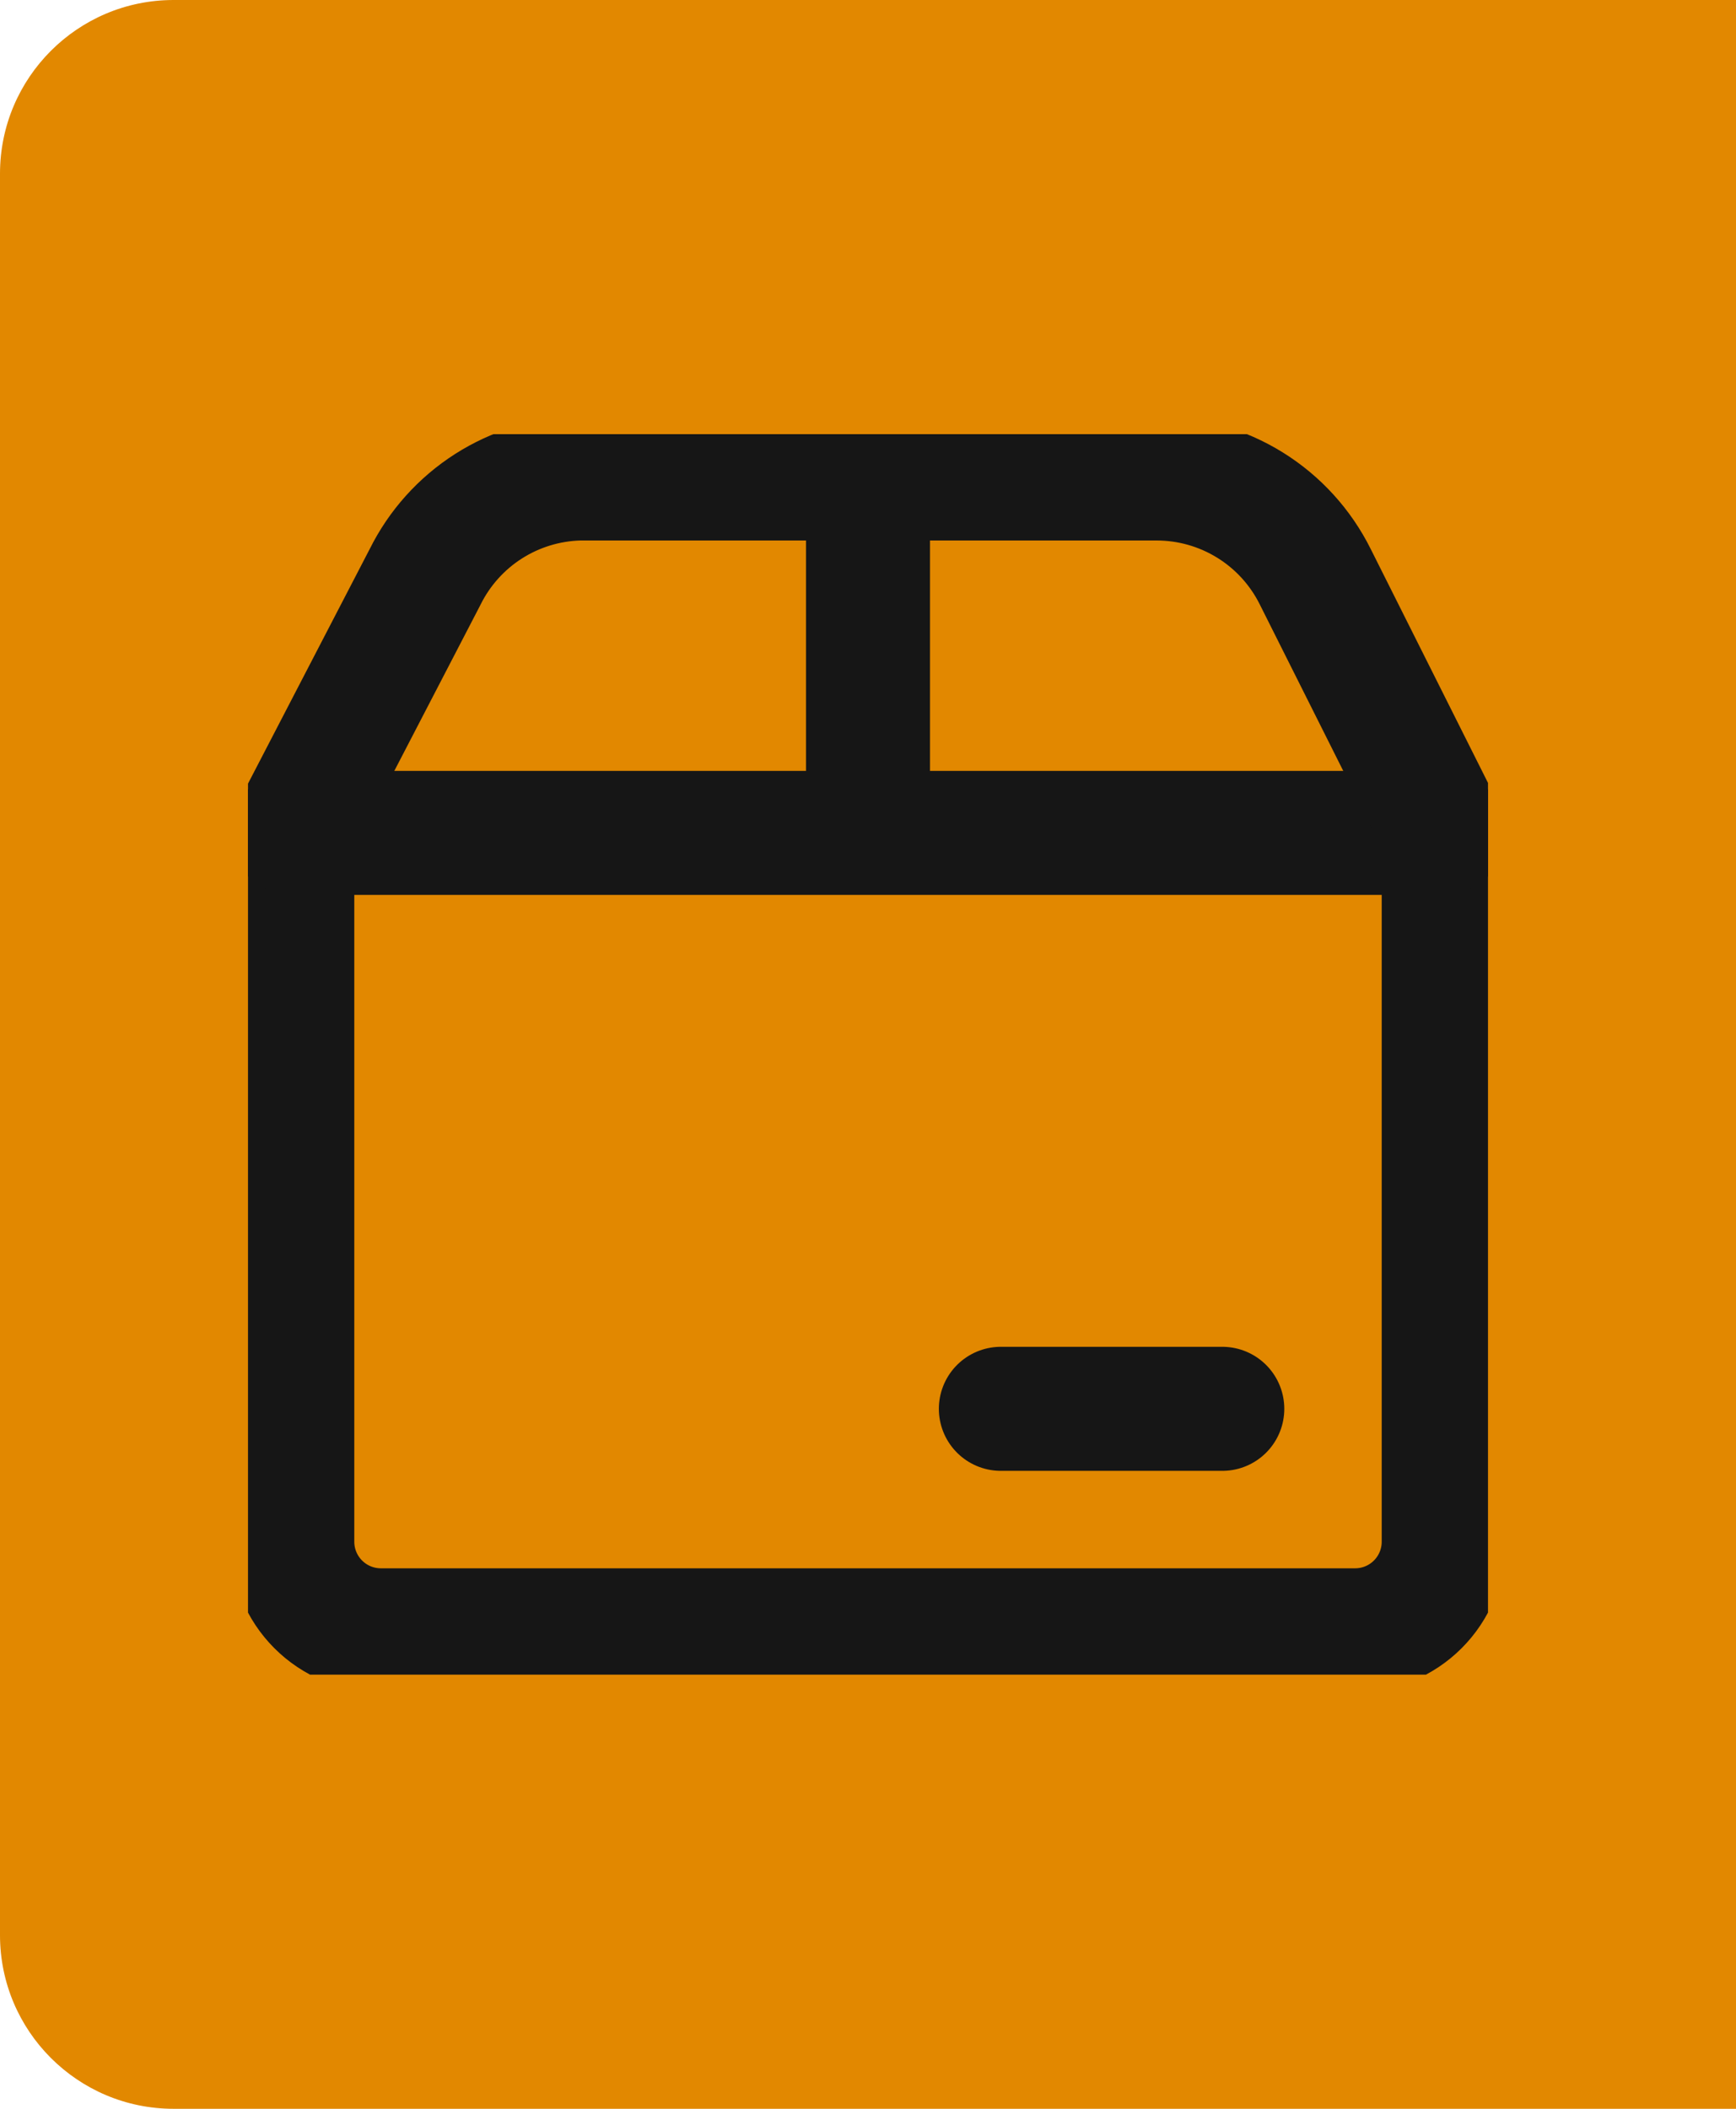 <svg width="70" height="85" viewBox="0 0 70 85" fill="none" xmlns="http://www.w3.org/2000/svg">
<path d="M0 7C0 3.134 3.134 0 7 0H70V85H7C3.134 85 0 81.866 0 78V7Z" fill="#E28800"/>
<g clip-path="url(#clip0_58_441)">
<path d="M35 19.286V33.572M40.357 56.786H49.286M11.786 33.572H58.214V62.143C58.214 63.09 57.838 63.998 57.168 64.668C56.498 65.338 55.59 65.714 54.643 65.714H15.357C14.41 65.714 13.502 65.338 12.832 64.668C12.162 63.998 11.786 63.09 11.786 62.143V33.572Z" stroke="#161616" stroke-width="5" stroke-linecap="round" stroke-linejoin="round"/>
<path d="M11.786 33.572L17.143 23.25C17.72 22.087 18.604 21.103 19.699 20.404C20.794 19.706 22.059 19.319 23.357 19.286H46.643C47.972 19.287 49.274 19.658 50.403 20.358C51.533 21.058 52.444 22.06 53.036 23.25L58.214 33.572" stroke="#161616" stroke-width="5" stroke-linecap="round" stroke-linejoin="round"/>
</g>
<defs>
<clipPath id="clip0_58_441">
<rect width="50" height="50" fill="white" transform="translate(10 17.5)"/>
</clipPath>
</defs>
</svg>
